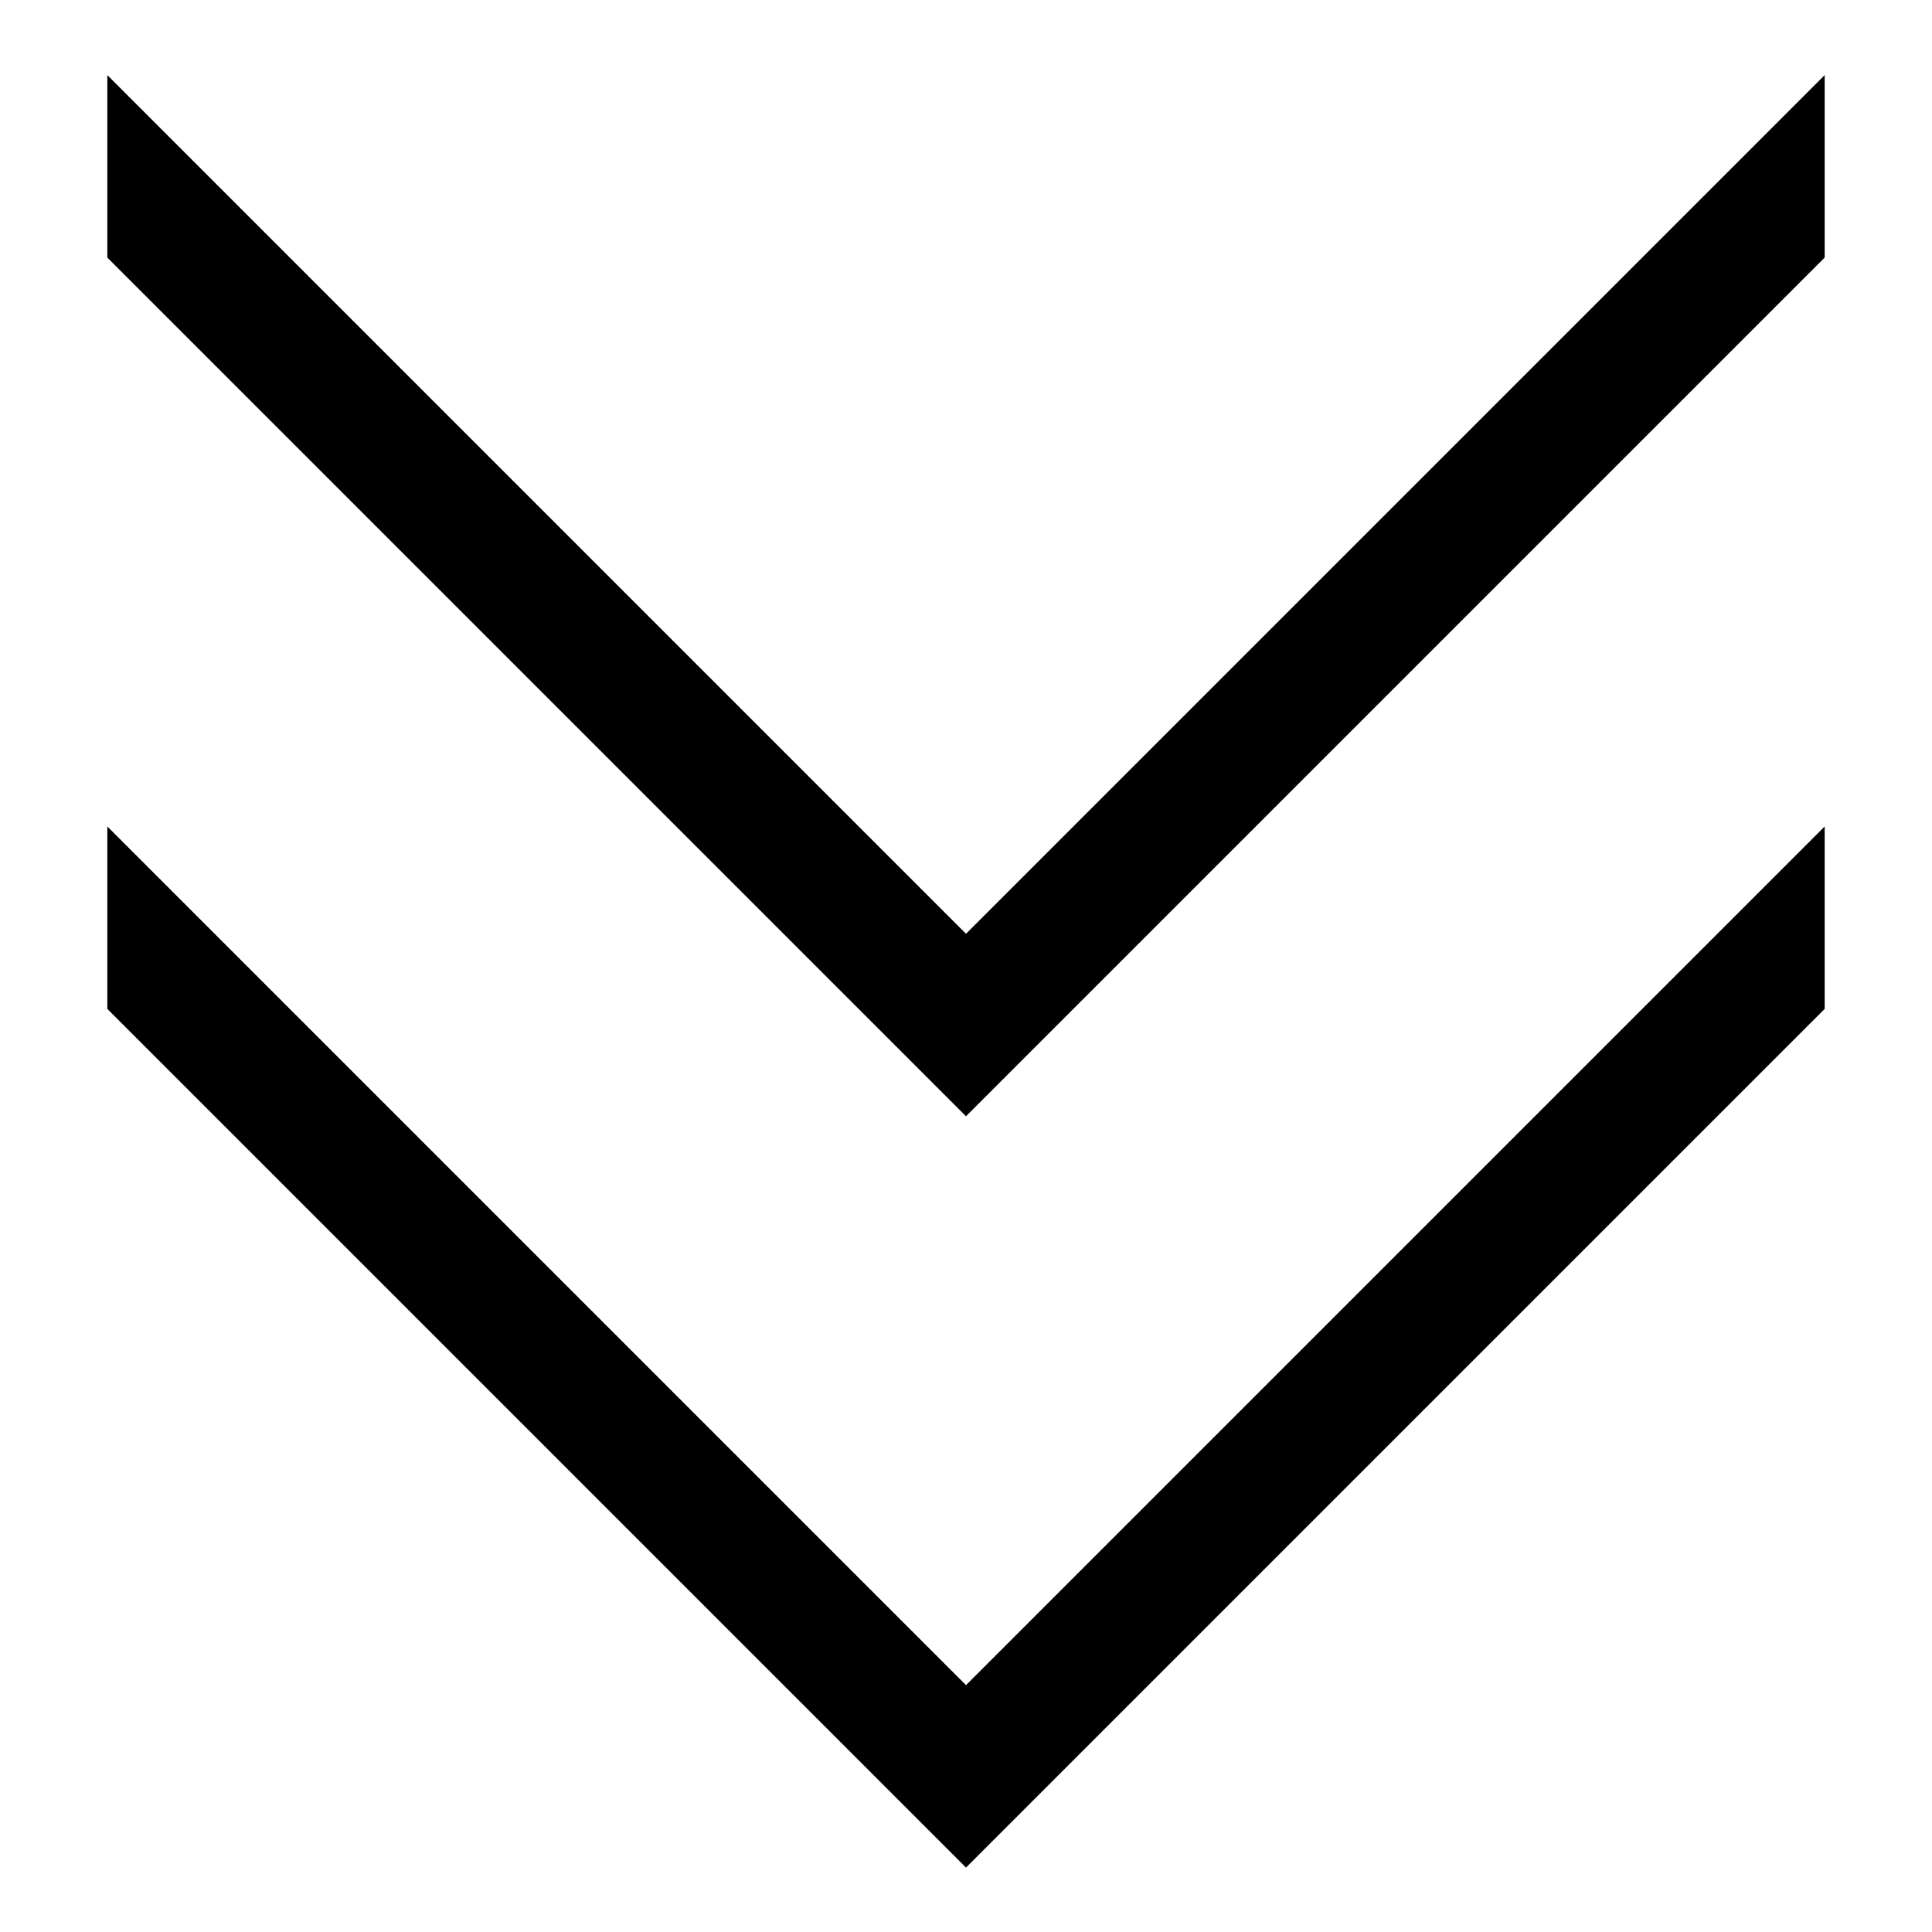 <?xml version="1.0" encoding="utf-8"?>
<!-- Generator: Adobe Illustrator 20.1.0, SVG Export Plug-In . SVG Version: 6.00 Build 0)  -->
<svg version="1.1" id="chevron_x5F_double_x5F_down-layer"
	 xmlns="http://www.w3.org/2000/svg" xmlns:xlink="http://www.w3.org/1999/xlink" x="0px" y="0px" viewBox="0 0 18 18"
	 style="enable-background:new 0 0 18 18;" xml:space="preserve">
<style type="text/css">
	.st0{opacity:0.25;}
	.st1{fill:none;}
</style>
<g id="chevron_x5F_double_x5F_down">
	<g>
		<polygon points="1,7.7 1,9.4 9,17.4 17,9.4 17,7.7 9,15.7 		"/>
		<polygon points="9,8.7 1,0.7 1,2.4 9,10.4 17,2.4 17,0.7 		"/>
	</g>
	<g class="st0">
		<rect x="1" y="0" class="st1" width="16" height="18"/>
	</g>
</g>
<rect y="0" class="st1" width="18" height="18"/>
</svg>
